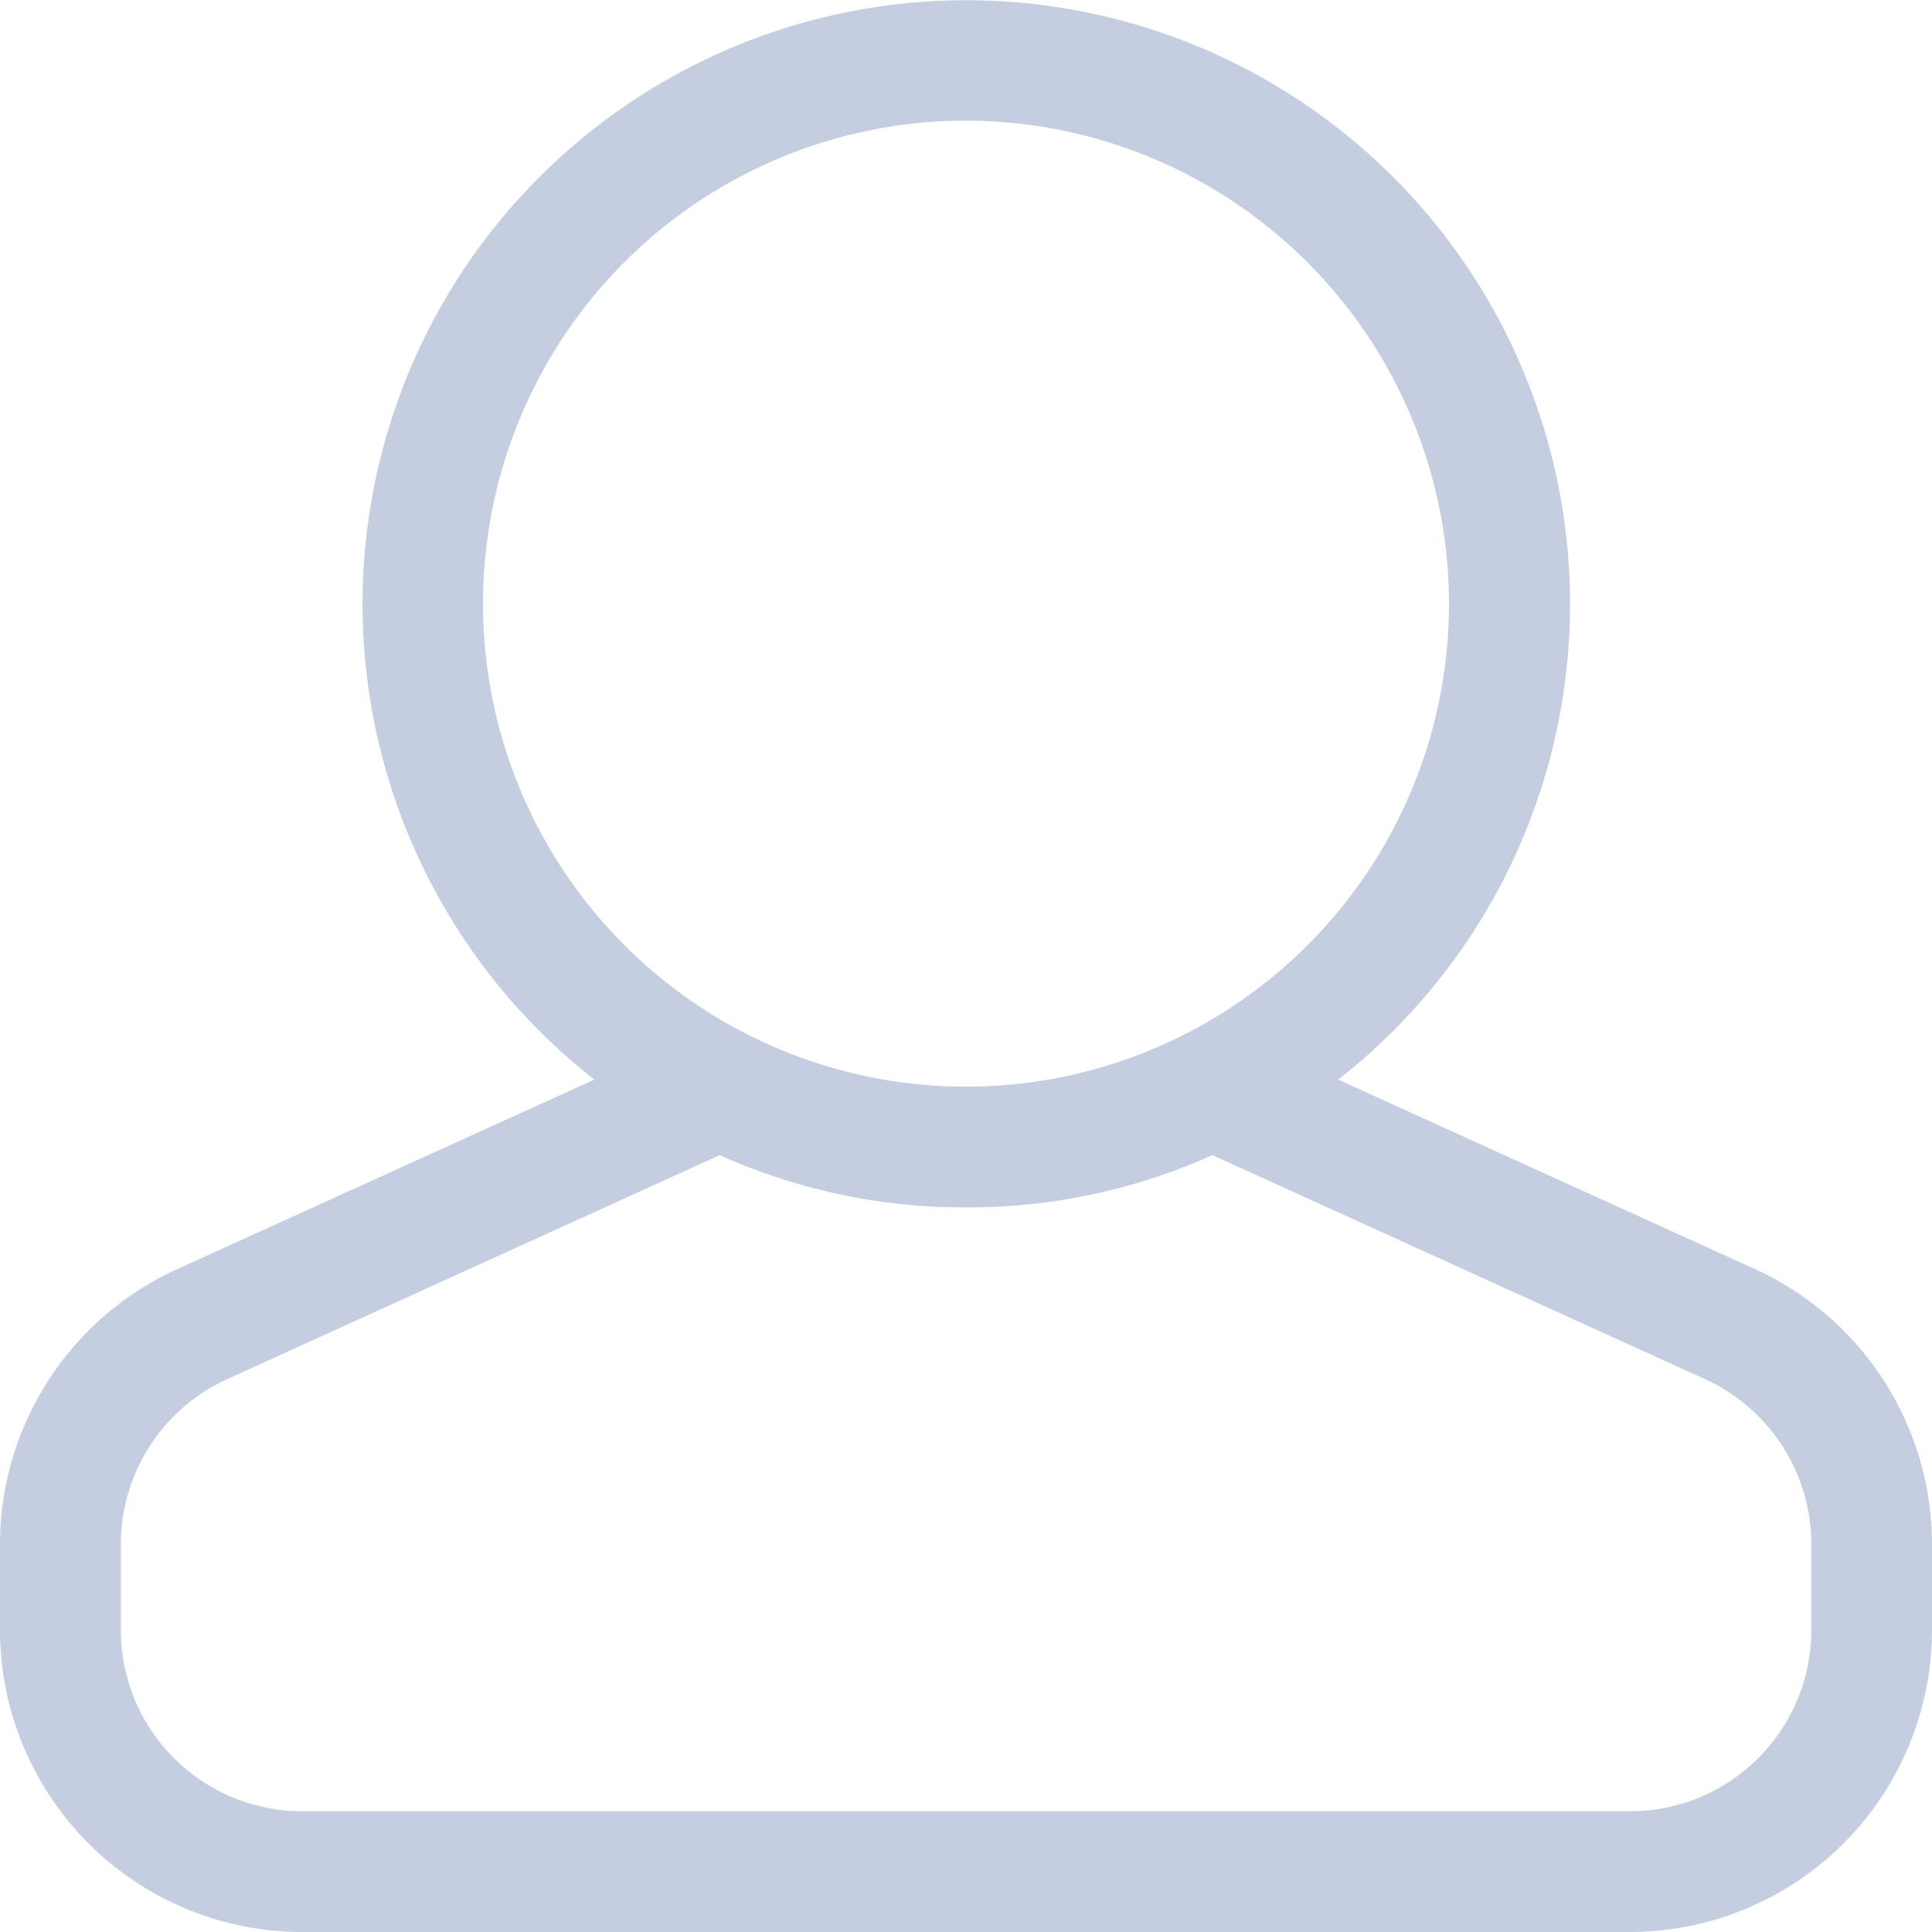 <svg id="_22_Icons_Line_Tab_04" data-name="22) Icons/Line/Tab 04" xmlns="http://www.w3.org/2000/svg" width="20" height="19.999" viewBox="0 0 20 19.999">
  <path id="user" d="M16.875,20H3.125A3.129,3.129,0,0,1,0,16.874v-.89a3.132,3.132,0,0,1,1.832-2.845l4.321-1.963a6.25,6.25,0,1,1,7.7,0l4.32,1.964A3.133,3.133,0,0,1,20,15.984v.89A3.129,3.129,0,0,1,16.875,20ZM7.451,11.958l-5.1,2.319a1.88,1.88,0,0,0-1.1,1.708v.89a1.877,1.877,0,0,0,1.875,1.875h13.75a1.877,1.877,0,0,0,1.875-1.875v-.89a1.881,1.881,0,0,0-1.1-1.708l-5.1-2.319a6.155,6.155,0,0,1-2.532.541H9.984a6.164,6.164,0,0,1-2.533-.541ZM10,1.249a5,5,0,1,0,5,5A5.006,5.006,0,0,0,10,1.249Z" fill="#c5cee0"/>
</svg>
